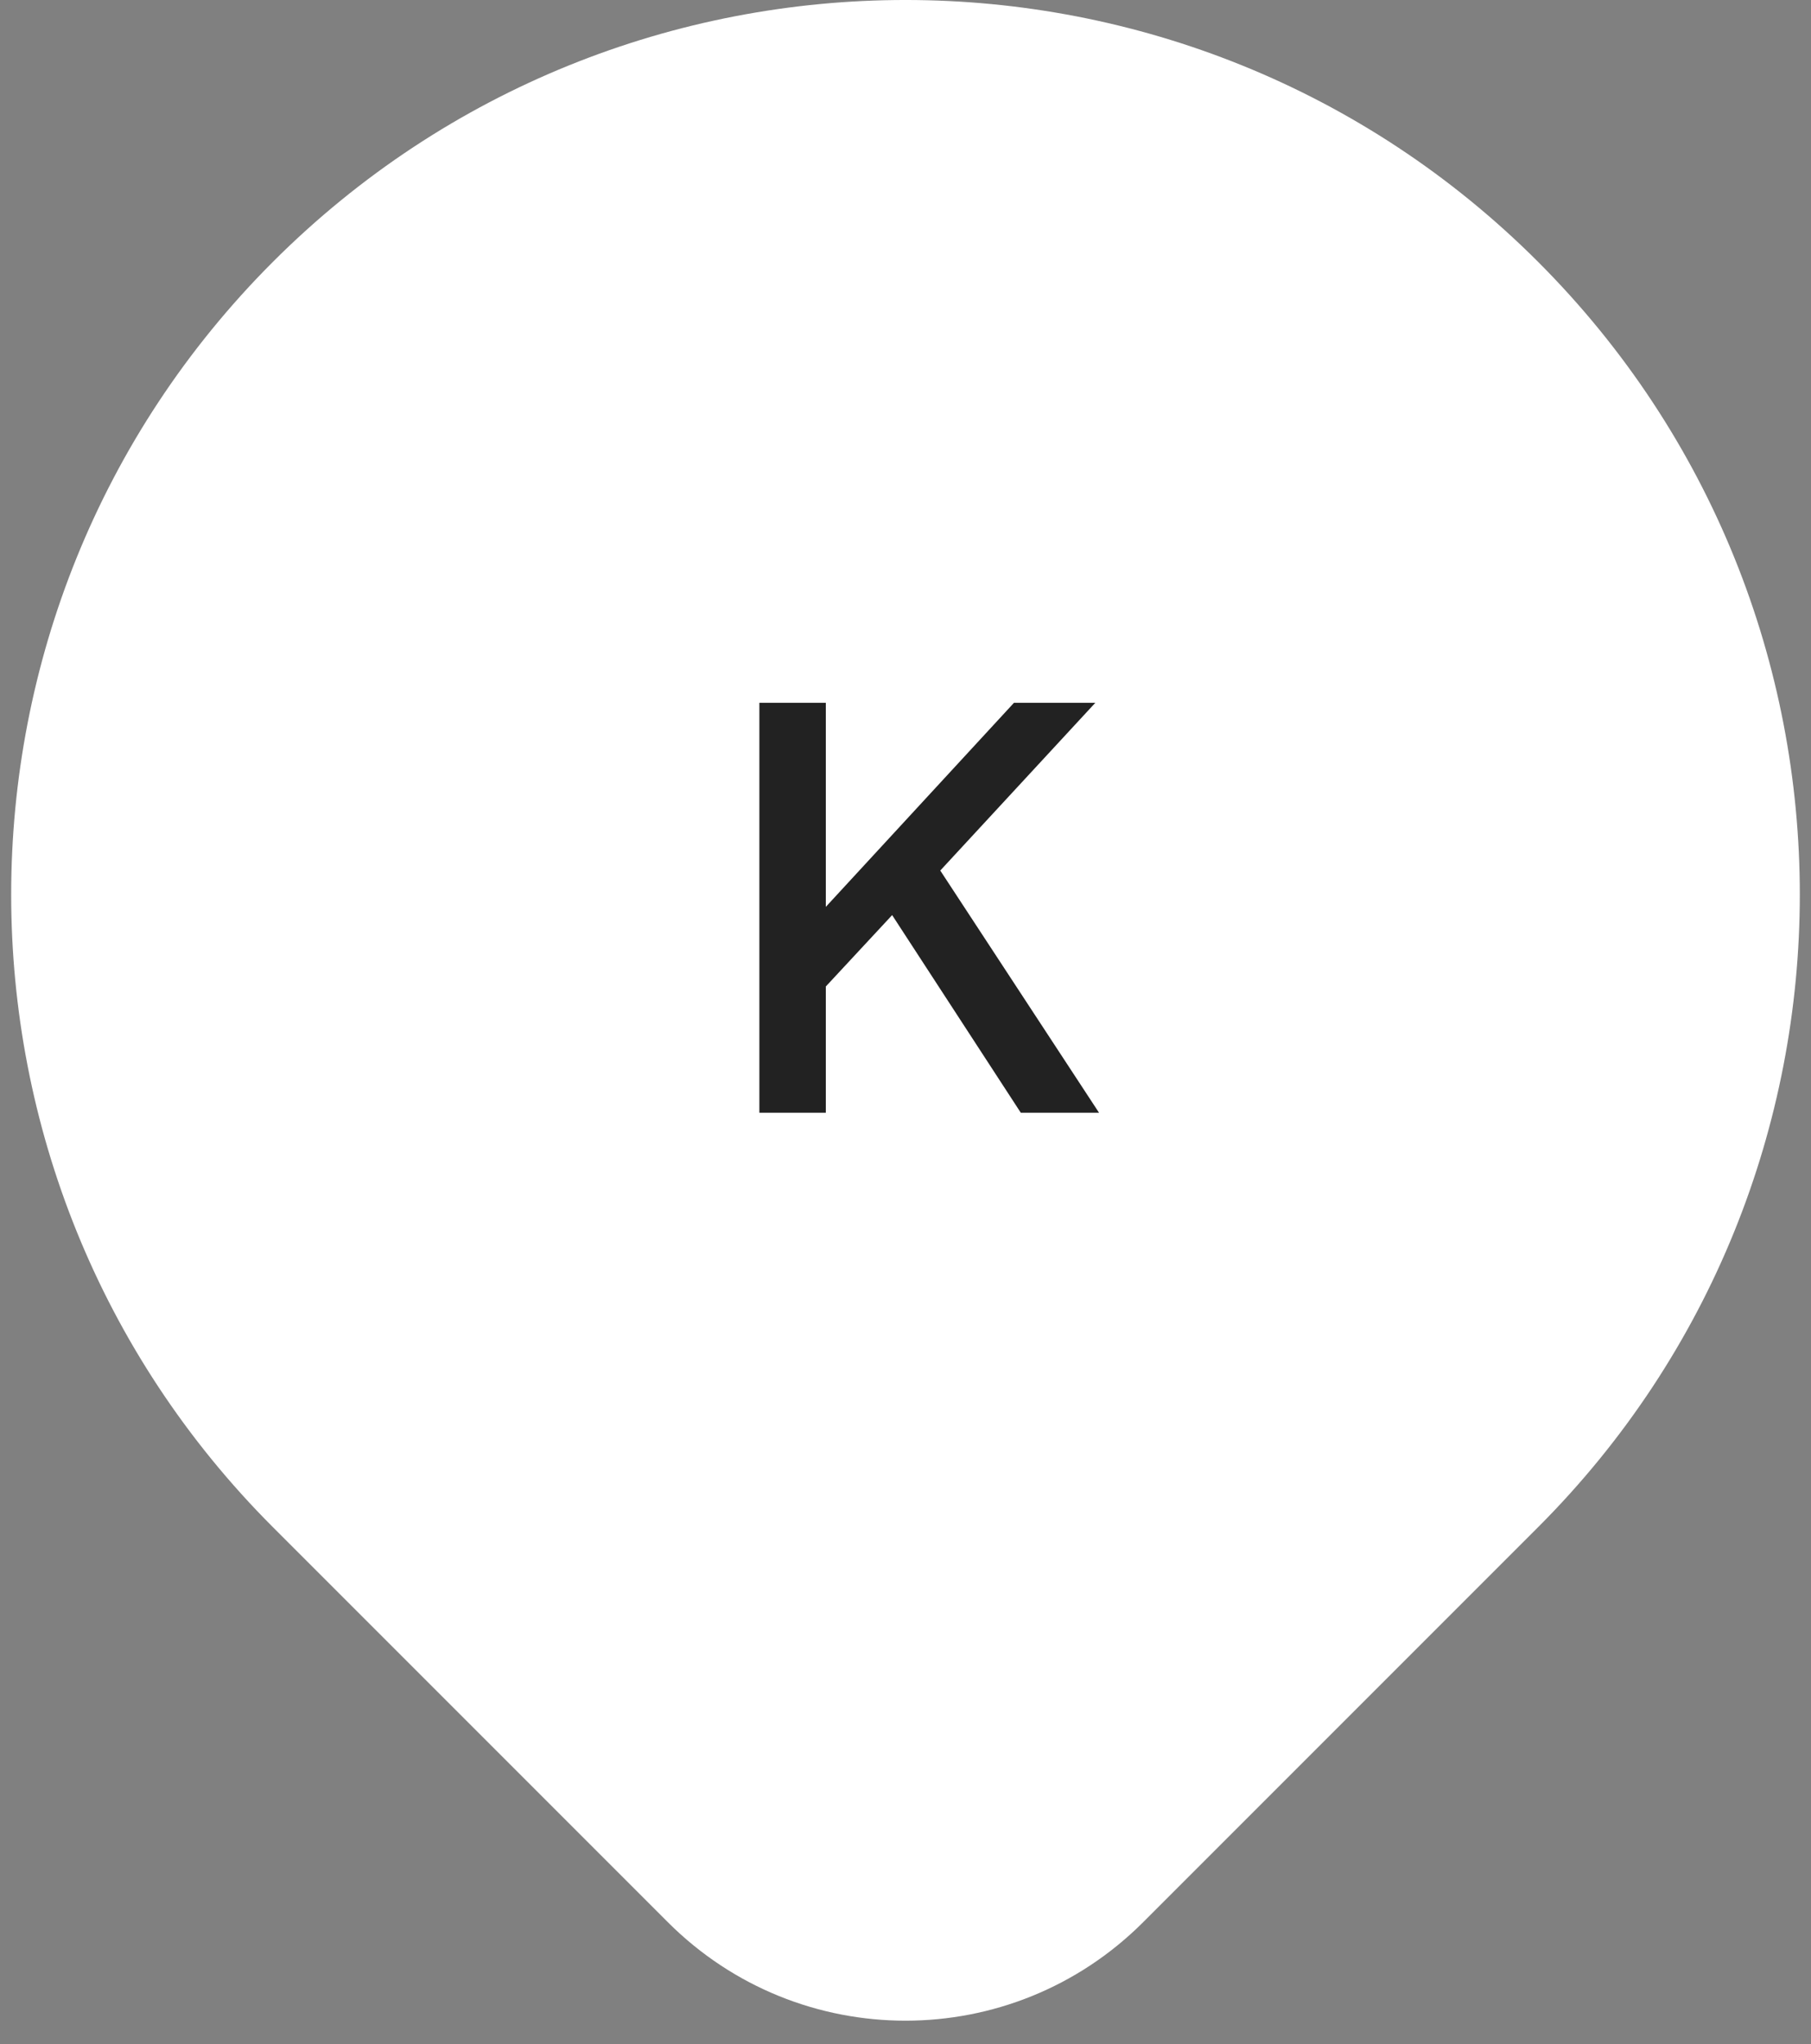 <svg xmlns="http://www.w3.org/2000/svg" xmlns:xlink="http://www.w3.org/1999/xlink" width="70" height="79" viewBox="0 0 70 79">
  <rect x="0" y="0" width="70" height="79" fill="#808080" stroke="none"/>
  <defs>
    <path id="marker-white-a" d="M10.55,10.118 C24.046,-3.377 45.963,-3.369 59.45,10.118 C72.945,23.614 72.936,45.531 59.45,59.017 L44.186,74.281 C39.112,79.355 30.89,79.357 25.814,74.281 L10.55,59.017 C-2.945,45.522 -2.936,23.605 10.55,10.118 Z"/>
  </defs>
  <g fill="none" fill-rule="evenodd">
    <use fill="#FFF" fill-rule="nonzero" xlink:href="#marker-white-a"/>
    <path fill="#222" fill-rule="nonzero" d="M42.336,27.16 L35.28,34.792 L34.992,34.816 L30.888,39.232 L30.648,36.424 L39.192,27.16 L42.336,27.16 Z M31.92,27.16 L31.92,43 L29.352,43 L29.352,27.16 L31.92,27.16 Z M35.808,32.824 L42.48,43 L39.456,43 L33.768,34.264 L35.808,32.824 Z"/>
  </g>
</svg>
